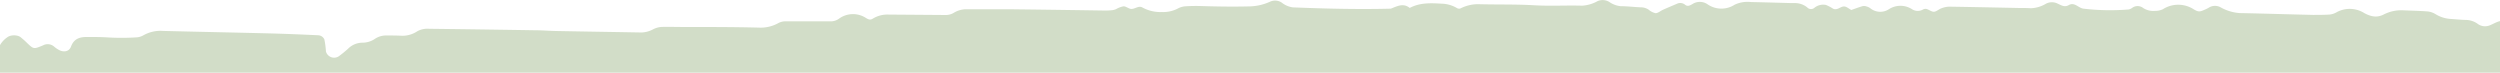 <svg xmlns="http://www.w3.org/2000/svg" viewBox="0 0 2191.11 63.71"><defs><style>.cls-1{fill:#d2ddc8;}</style></defs><g id="Layer_2" data-name="Layer 2"><g id="Layer_1-2" data-name="Layer 1"><g id="Layer_2-2" data-name="Layer 2"><g id="Layer_1-2-2" data-name="Layer 1-2"><path class="cls-1" d="M2191.11,63.71V18.52c-3.05.64-6,2.54-9,3.7a10.83,10.83,0,0,1-10.11-1,18.37,18.37,0,0,0-9.92-3.73c-4.74-.07-9.52-.6-14.3-.89a28.76,28.76,0,0,1-13.39-4.33,16.54,16.54,0,0,0-6.68-2.24c-7.13-.56-14.29-.67-21.46-1a33.63,33.63,0,0,0-17.16,3.73c-5.53,2.73-10.53,2.17-17-1.34a24,24,0,0,0-23.81-.9,15.41,15.41,0,0,1-6.68,2.24c-4.77.3-9.55.3-14.33.3-21.45-.48-43-1.19-64.4-1.6A39.81,39.81,0,0,1,1946,6.28a10.13,10.13,0,0,0-10.19.49,25.27,25.27,0,0,1-3.21,1.6c-4.51,2-5.67,2.36-10-.26a25,25,0,0,0-27,0,15.63,15.63,0,0,1-6.87,1.42,16.34,16.34,0,0,1-10.22-2.42,8,8,0,0,0-9.66-.3,8.21,8.21,0,0,1-3.21,1.49,200.42,200.42,0,0,1-39.26-.67c-4.63-.34-8-6.08-13.13-3.21-3.81,2.24-6.61.19-9.74-1.2a11.21,11.21,0,0,0-10.27,0,27.69,27.69,0,0,1-13.28,4c-3.58-.23-7-.23-10.75-.23-20.26-.41-40.52-.85-60.82-1.15a20.41,20.41,0,0,0-6.9,1.45c-2.2.79-4.29,2.84-6.38,3s-4.26-1.72-6.46-2.39a4.59,4.59,0,0,0-3.21.41,9.22,9.22,0,0,1-9.7-.26,18.68,18.68,0,0,0-20.19,0,13.81,13.81,0,0,1-16.42-.89,9.73,9.73,0,0,0-3.21-1.5,6.42,6.42,0,0,0-3.5-.26c-3.36,1-6.61,2.2-9.86,3.36-2.12-1.12-4.25-3.1-6.38-3.1-3.21,0-5.89,3.73-9.62,1.94a35.64,35.64,0,0,0-6.27-3.28,12.25,12.25,0,0,0-10,2.46,4.59,4.59,0,0,1-6.42-.33,17,17,0,0,0-9.92-3.74h-3.74c-11.9-.33-23.84-.67-35.74-.93a26.42,26.42,0,0,0-14.15,2.35,21.39,21.39,0,0,1-23.54-.22,11.94,11.94,0,0,0-13.4-.37c-2.61,1.49-4.29,2.23-6.34.74a6.74,6.74,0,0,0-6.53-1.3c-4.41,1.9-8.77,3.69-13.1,5.63-2.16,1-4.29,2.95-6.42,2.95a14,14,0,0,1-6.12-3.14,12.4,12.4,0,0,0-6.71-2c-5.94-.22-11.91-1-17.88-1a21.31,21.31,0,0,1-9.85-3.73,11.2,11.2,0,0,0-10.22-.71,32.15,32.15,0,0,1-13.44,4c-14.29-.41-28.58.49-43-.41-15.45-.86-31-.48-46.49-.86A34.17,34.17,0,0,0,1280,7.4a3.69,3.69,0,0,1-3.06-.33,27.54,27.54,0,0,0-13.47-3.85c-9.55-.56-19.07-1-27.91,3.74-5.71-4.59-11.12-1.46-16.57.63-28.58.75-57.2,0-85.82-1.12a19.74,19.74,0,0,1-9.74-4.14,10.54,10.54,0,0,0-10.19-.9A45.35,45.35,0,0,1,1096,5.58c-14.33.37-28.66.18-43-.27a140.52,140.52,0,0,0-14.22.23A16.43,16.43,0,0,0,1032,7.63a27.73,27.73,0,0,1-13.66,2.91,32.82,32.82,0,0,1-17.13-4c-3.32-1.87-6.56,1.53-9.89,1.27-2.23-.19-4.4-2.28-6.56-2.28A20.7,20.7,0,0,0,978.18,8a12.45,12.45,0,0,1-3.39.93,57.33,57.33,0,0,1-7.17.3q-41.31-.63-82.35-1.12H845.9a21.47,21.47,0,0,0-10.11,3.21,13.54,13.54,0,0,1-6.68,1.83l-50.42-.38A24.36,24.36,0,0,0,765,16.32c-2.28,1.46-3.88.79-6.31-.74a20.81,20.81,0,0,0-23.54.93,12.32,12.32,0,0,1-6.68,2.2H689.14a13.36,13.36,0,0,0-6.91,1.49,31.6,31.6,0,0,1-17.05,4c-22.65-.56-45.34-.56-68-.56-6,0-11.95-.26-17.88,0a19,19,0,0,0-6.79,2,23.14,23.14,0,0,1-10.15,2.83c-25.08-.45-50.11-.82-75.19-1.3-6-.12-11.9-.64-17.87-.64q-46.53-.75-93.11-1.3a18.67,18.67,0,0,0-10.37,2.12,23.53,23.53,0,0,1-13.43,4c-4.78-.26-9.56-.26-14.33-.26a17.64,17.64,0,0,0-10,3.32,19.51,19.51,0,0,1-10.12,3,17.85,17.85,0,0,0-12.8,5.22,101.13,101.13,0,0,1-8.28,6.75,7.45,7.45,0,0,1-11.19-4.21,71.89,71.89,0,0,0-1.39-10.64A6.22,6.22,0,0,0,279,30.91c-14.29-.67-28.58-1.27-42.91-1.64-31-.78-62.06-1.38-93.07-2.16a30.46,30.46,0,0,0-17.16,3.73,14,14,0,0,1-6.76,1.94,209.69,209.69,0,0,1-25.07,0c-5.94-.37-11.65-.37-17.88-.37S64.85,33.86,62.24,40.8c-1.83,4.85-7.05,5.37-11.71,2.31A23.07,23.07,0,0,1,47.61,41a8.57,8.57,0,0,0-9.88-1.24c-8.18,3.36-8.14,3.55-14.33-2.42-1.61-1.64-3.51-3.21-5.34-4.74-2.89-2.2-8.76-2.14-11.64.06A20.78,20.78,0,0,0,0,39.56V63.71"/></g></g></g></g></svg>